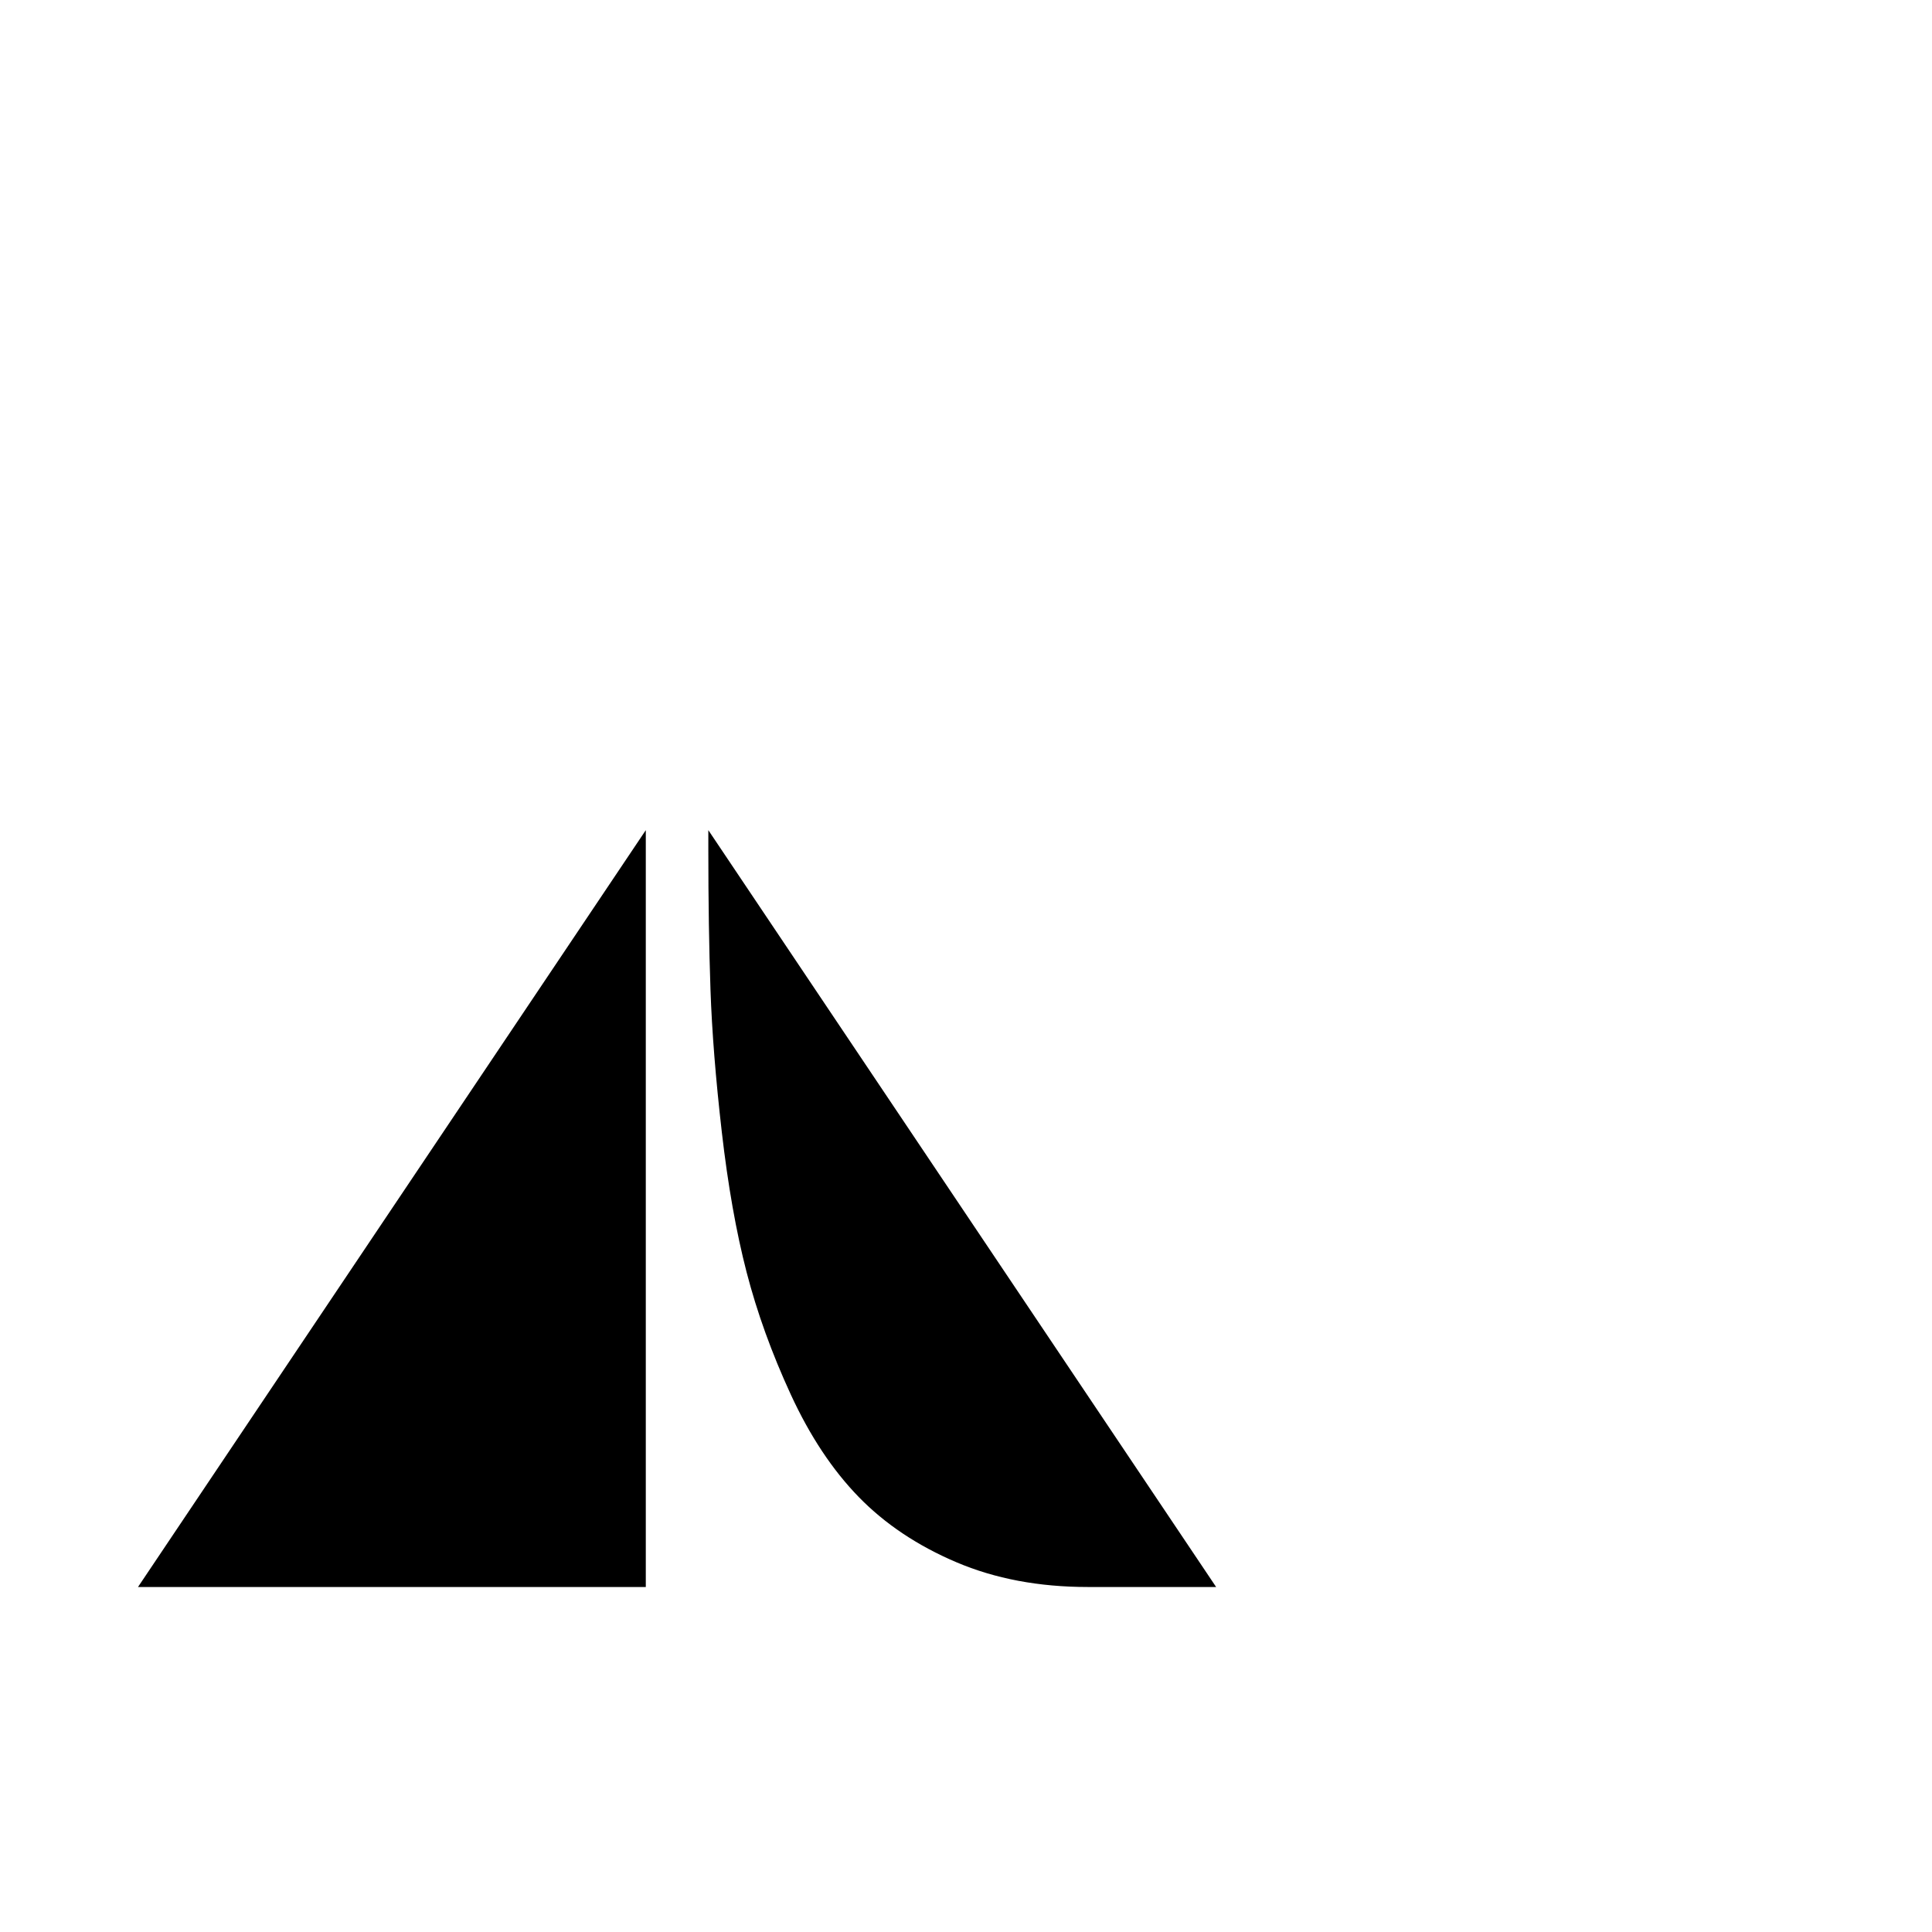 <?xml version="1.0" encoding="utf-8"?>
<svg width="1792" height="1792" xmlns="http://www.w3.org/2000/svg"><path d="M599 770l-471 702h471V770zm58 0v18q0 72 2 130t10.5 132 23 130 41 113.5 63 95T887 1449t122 23h119z" fill="undefined"/></svg>